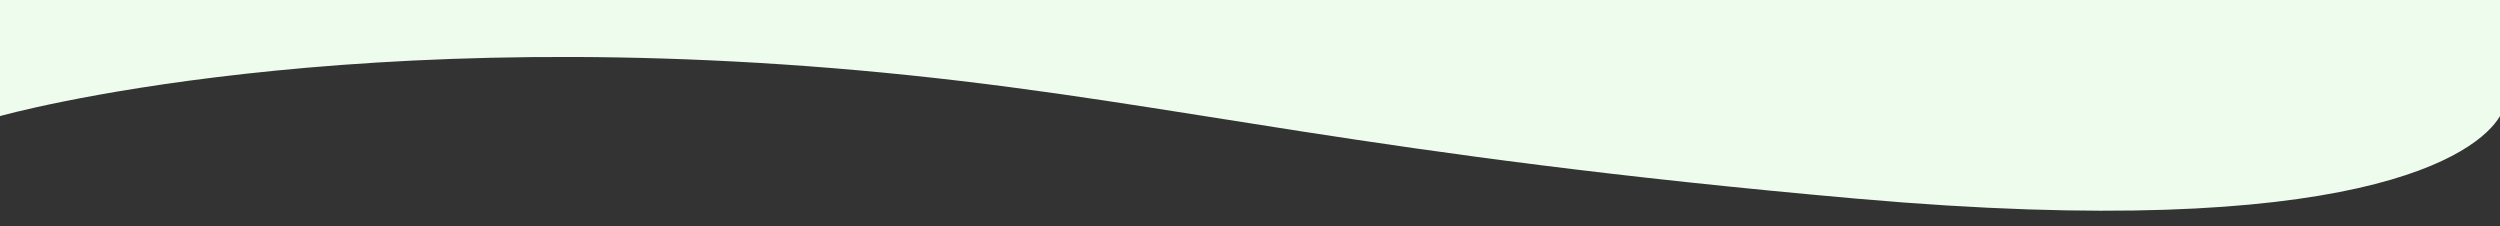 <svg width="1305" height="118" viewBox="0 0 1305 118" fill="none" xmlns="http://www.w3.org/2000/svg">
<rect x="0" y="0" width="1305" height="118" fill="#333333" stroke="none"/>
<g clip-path="url(#clip0)">
<path d="M448.563 -490.97C198.139 -533.778 66.486 -495.59 0 -462.33V60.596C0 60.596 182.748 8.857 475.318 39.346C617.939 54.209 712.79 81.071 969.305 103.711C1231 126.808 1293.4 80.305 1305 60.596V-490.97C1305 -499.901 1151.99 -470.18 1037.91 -462.33C786.824 -445.049 685.887 -450.403 448.563 -490.97Z" fill="#EEFCEE"/>
</g>
<defs>
<clipPath id="clip0">
<rect width="1305" height="118" fill="white"/>
</clipPath>
</defs>
</svg>
